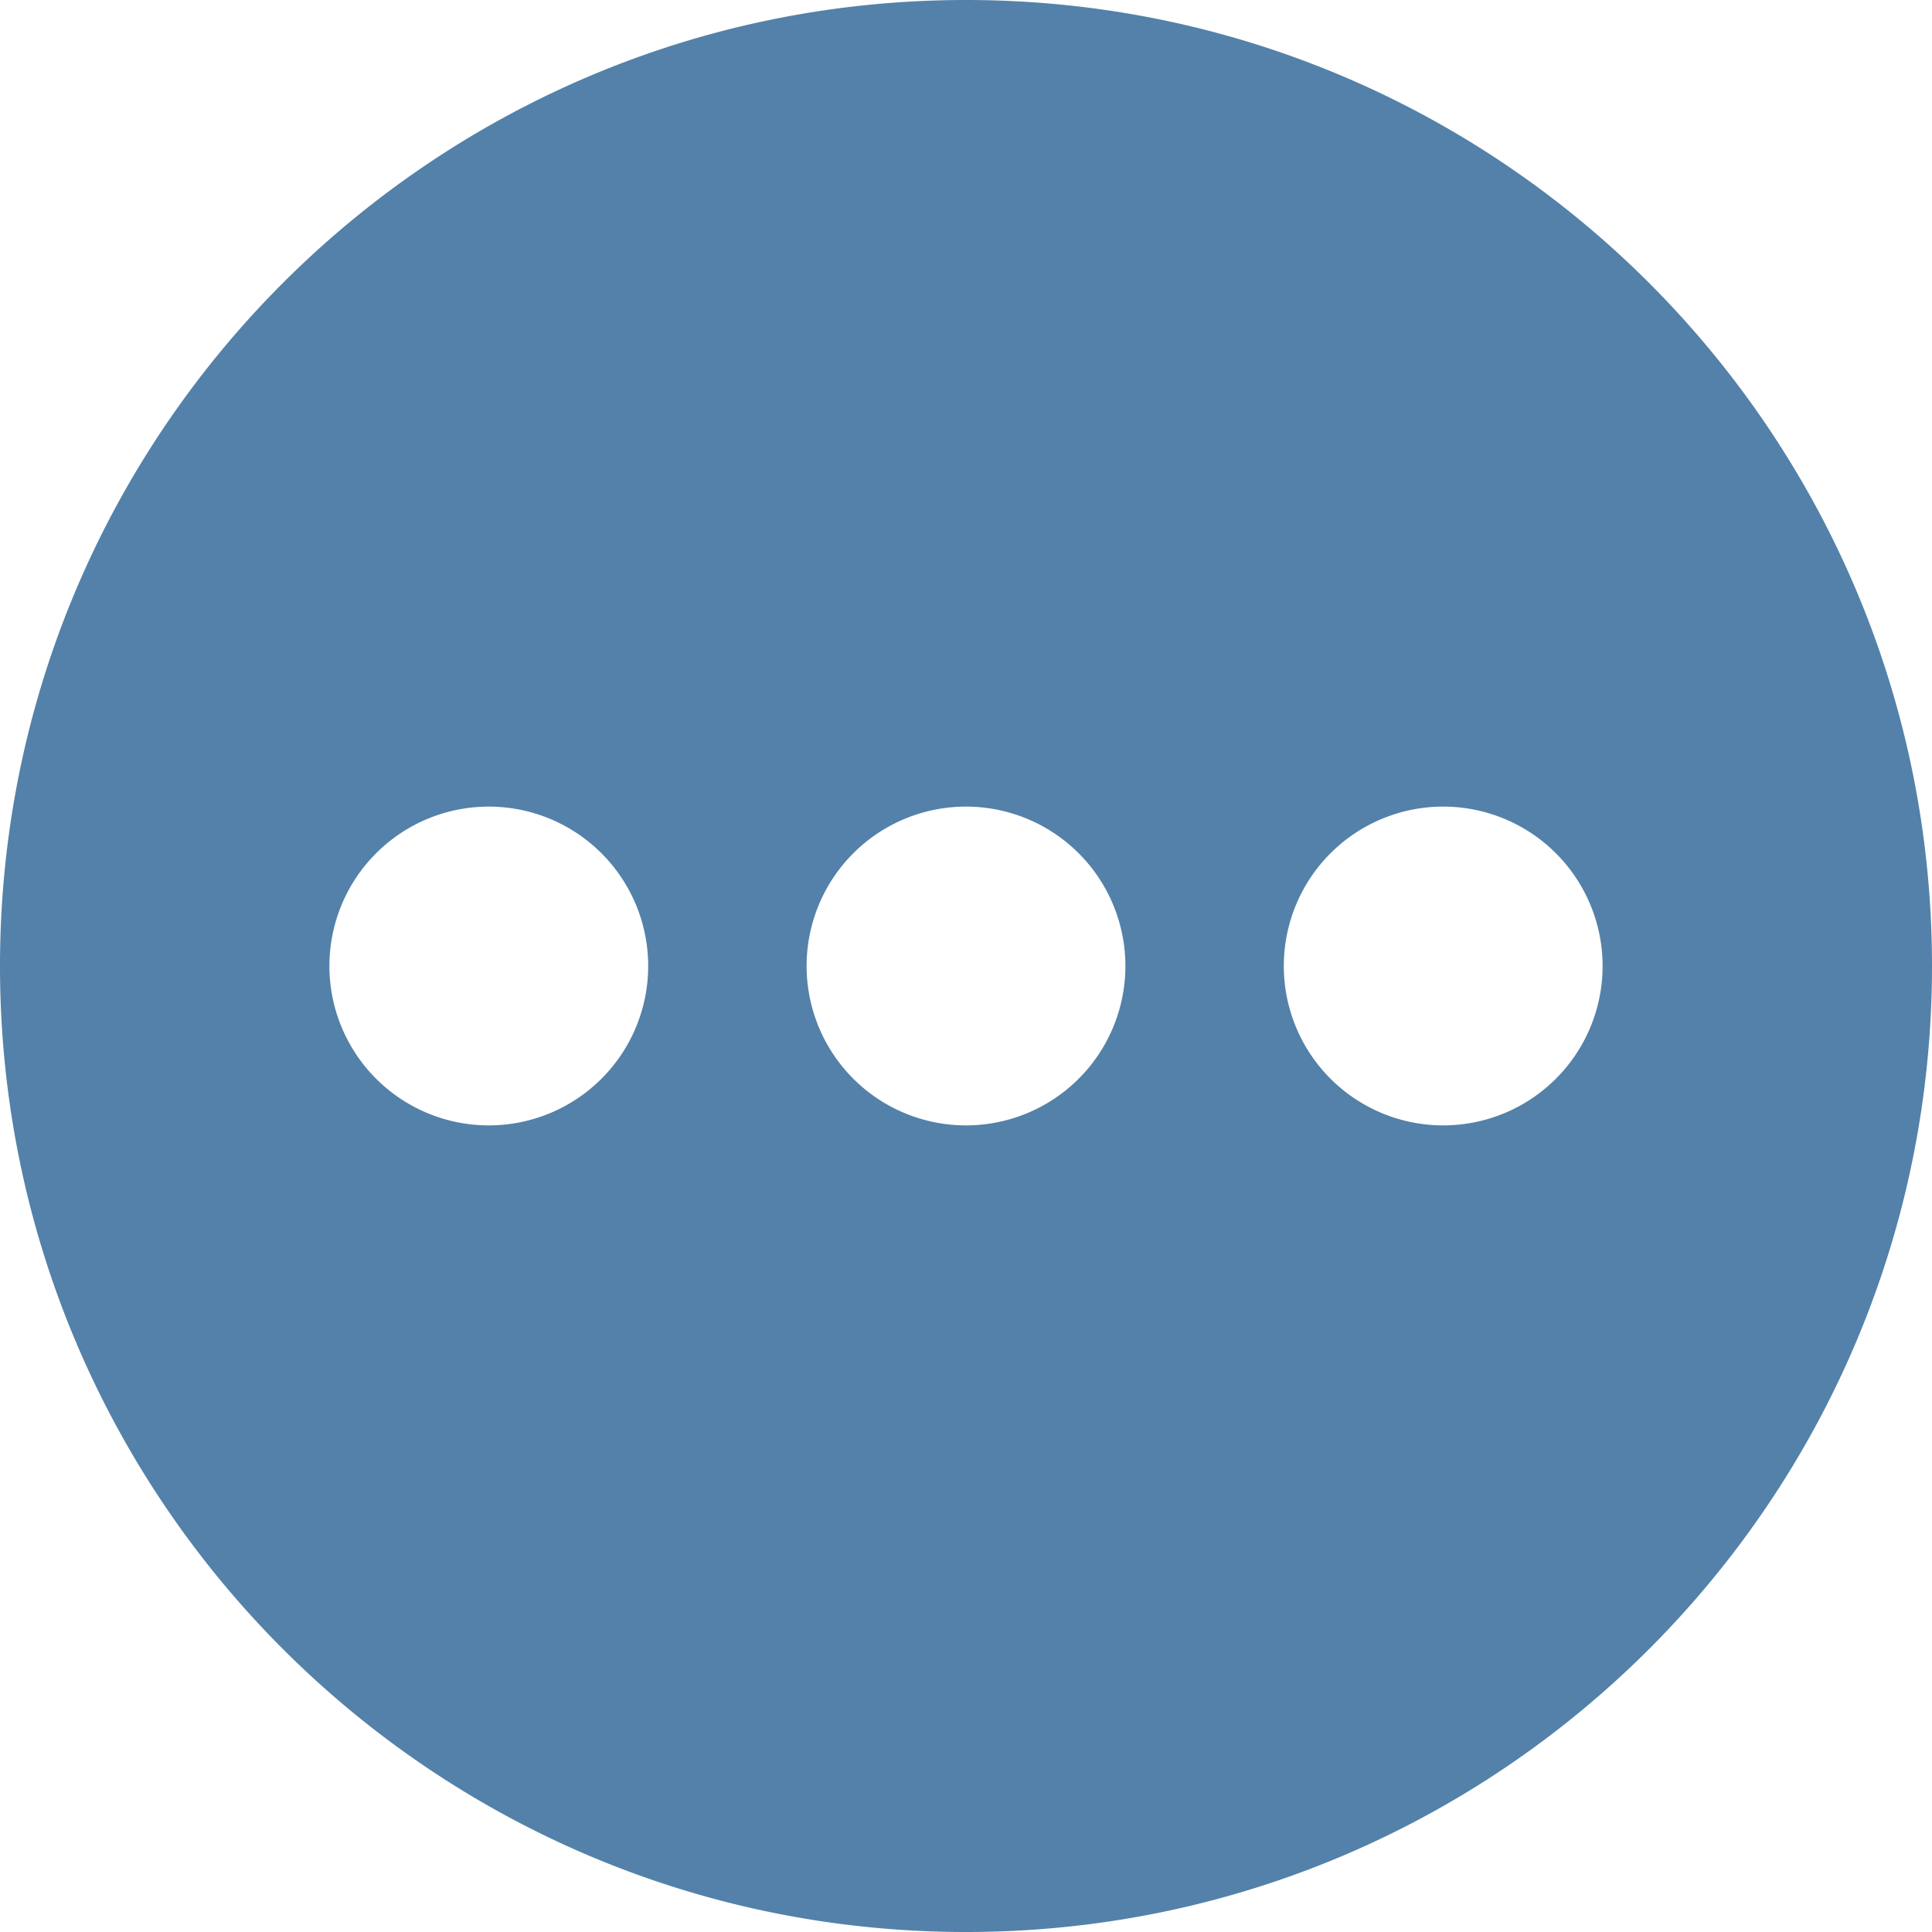 <svg xmlns="http://www.w3.org/2000/svg" viewBox="0 0 20 20"><path d="M10 0C4.477 0 0 4.477 0 10s4.477 10 10 10 10-4.477 10-10S15.523 0 10 0ZM5.06 11.65A1.65 1.65 0 1 1 6.71 10a1.65 1.65 0 0 1-1.65 1.65Zm4.94 0A1.65 1.65 0 1 1 11.65 10 1.65 1.65 0 0 1 10 11.65Zm4.94 0A1.65 1.65 0 1 1 16.59 10a1.65 1.65 0 0 1-1.65 1.65Z" style="fill:#5381a9"/></svg>